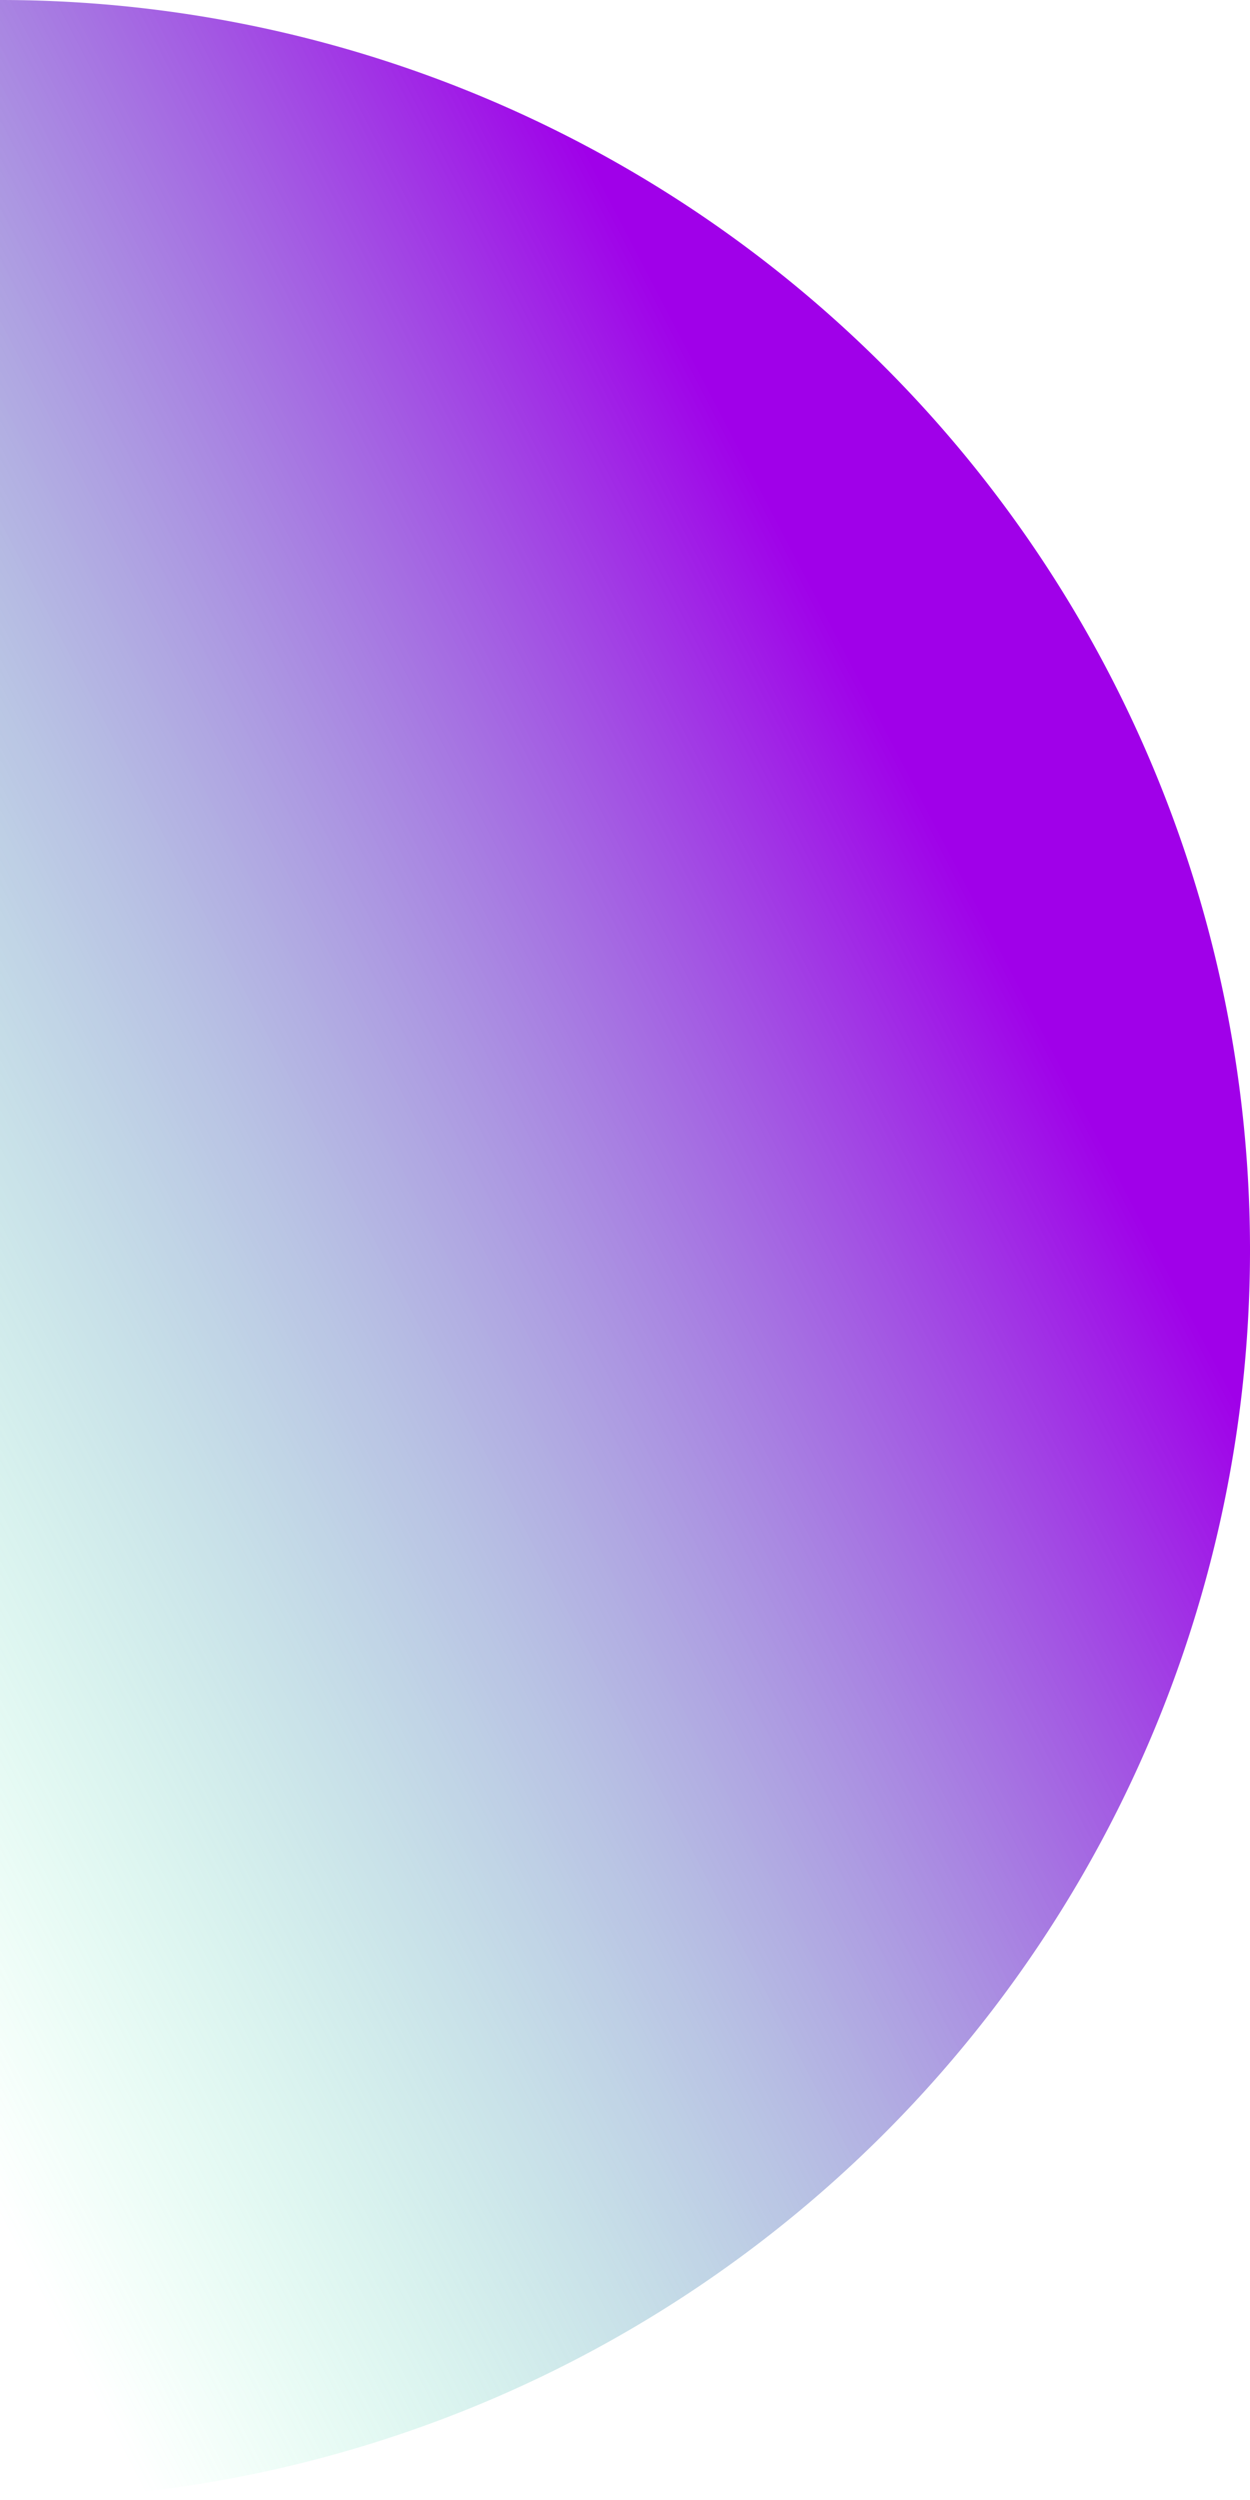 <svg xmlns="http://www.w3.org/2000/svg" xmlns:xlink="http://www.w3.org/1999/xlink" viewBox="0 0 167 334"><defs><style>.cls-1{fill:url(#linear-gradient);}</style><linearGradient id="linear-gradient" x1="126.17" y1="111.97" x2="-48.66" y2="202.99" gradientUnits="userSpaceOnUse"><stop offset="0" stop-color="#a000e9"/><stop offset="1" stop-color="#3fffa6" stop-opacity="0"/></linearGradient></defs><title>left</title><g id="Layer_2" data-name="Layer 2"><g id="Layer_1-2" data-name="Layer 1"><path class="cls-1" d="M0,0A167,167,0,0,1,167,167,167,167,0,0,1,0,334"/></g></g></svg>